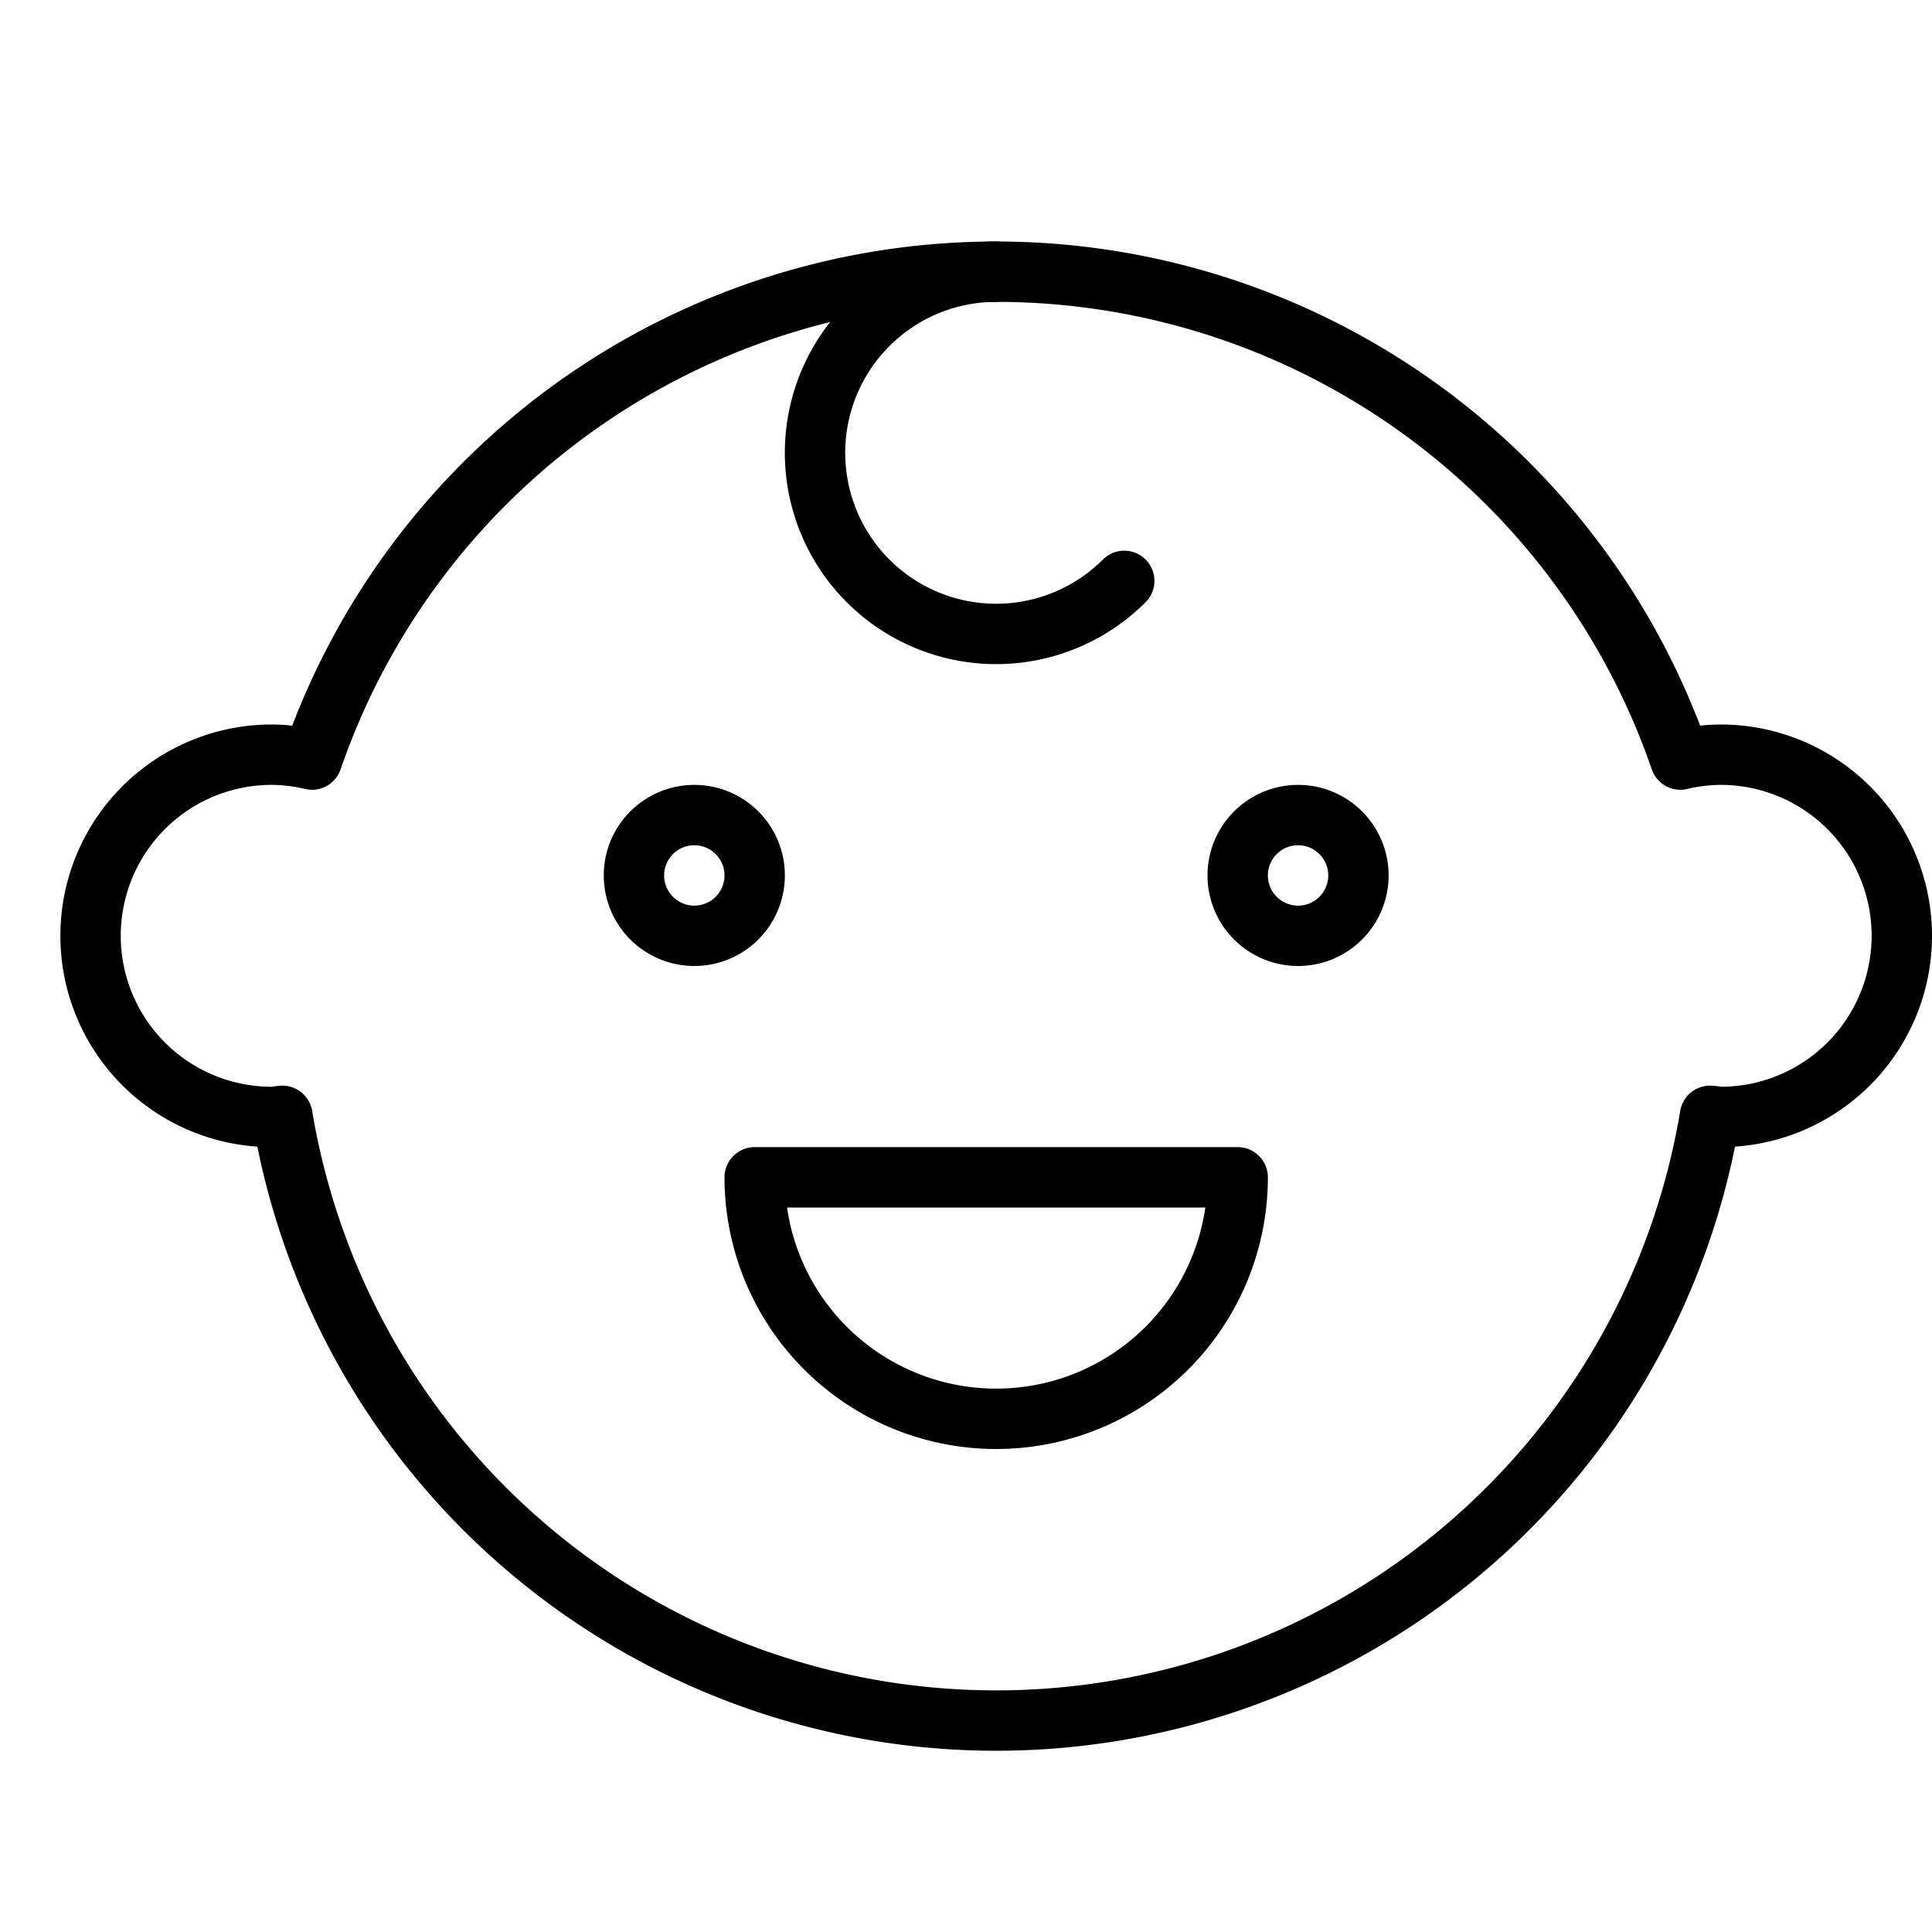 <svg xmlns="http://www.w3.org/2000/svg" viewBox="0 0 32 32"><title>child</title><g stroke-linecap="round" stroke-width="1" fill="none" stroke="#000000" stroke-linejoin="round" class="nc-icon-wrapper" transform="translate(0.5 0.5)"><path d="M28,12a2.95,2.95,0,0,0-.668.081,11.986,11.986,0,0,0-22.664,0A2.95,2.95,0,0,0,4,12a3,3,0,0,0,0,6c.061,0,.117-.014.177-.018a11.986,11.986,0,0,0,23.646,0c.06,0,.116.018.177.018a3,3,0,0,0,0-6Z"></path><circle cx="11" cy="14" r="1" stroke="#000000"></circle><circle cx="21" cy="14" r="1" stroke="#000000"></circle><path data-cap="butt" d="M16,4a3,3,0,1,0,2.121,5.121"></path><path d="M16,23a4,4,0,0,0,4-4H12A4,4,0,0,0,16,23Z" stroke="#000000"></path></g></svg>
